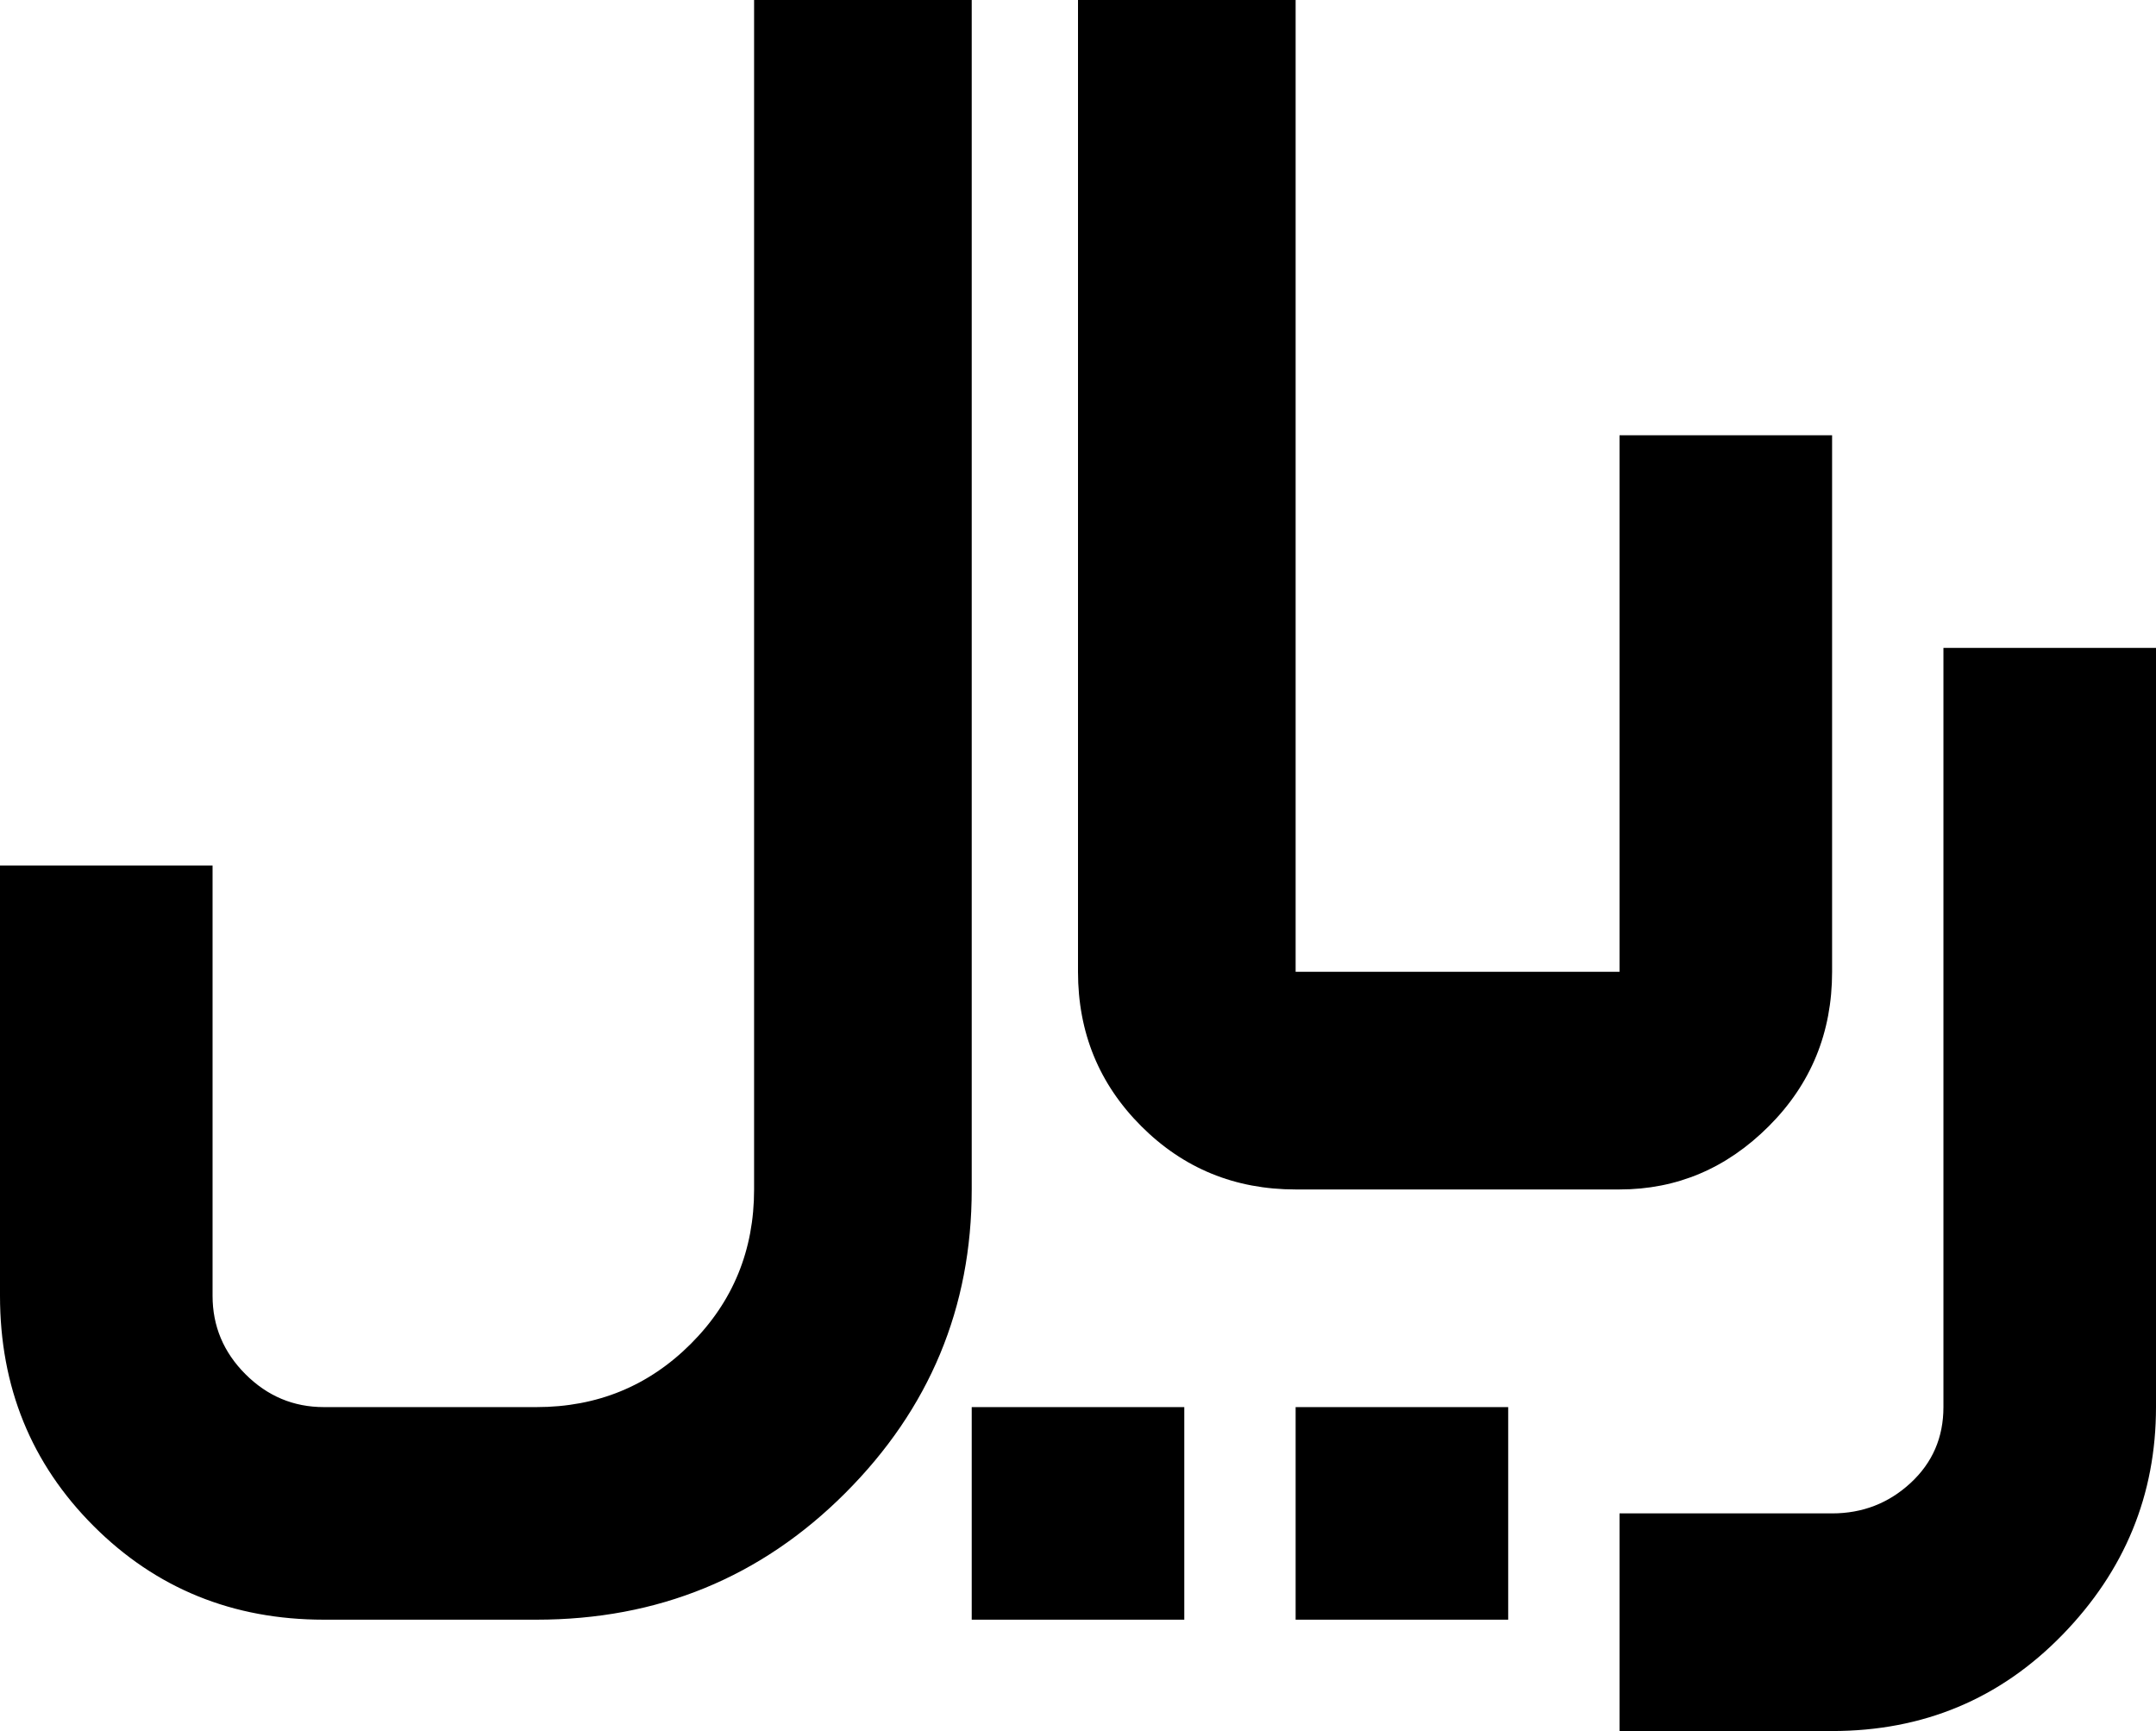 <svg xmlns="http://www.w3.org/2000/svg" viewBox="43 21 426 342">
      <g transform="scale(1 -1) translate(0 -384)">
        <path d="M235 85H277V43H235ZM299 85H341V43H299ZM192 363H235V128Q235 93 210.0 68.0Q185 43 149 43H107Q80 43 61.5 61.5Q43 80 43 107V192H85V107Q85 98 91.5 91.5Q98 85 107 85H149Q167 85 179.5 97.5Q192 110 192 128ZM256 363H299V171H363V277H405V171Q405 153 392.5 140.5Q380 128 363 128H299Q281 128 268.5 140.5Q256 153 256 171ZM427 235H469V85Q469 59 450.5 40.0Q432 21 405 21H363V64H405Q414 64 420.5 70.0Q427 76 427 85Z" />
      </g>
    </svg>
